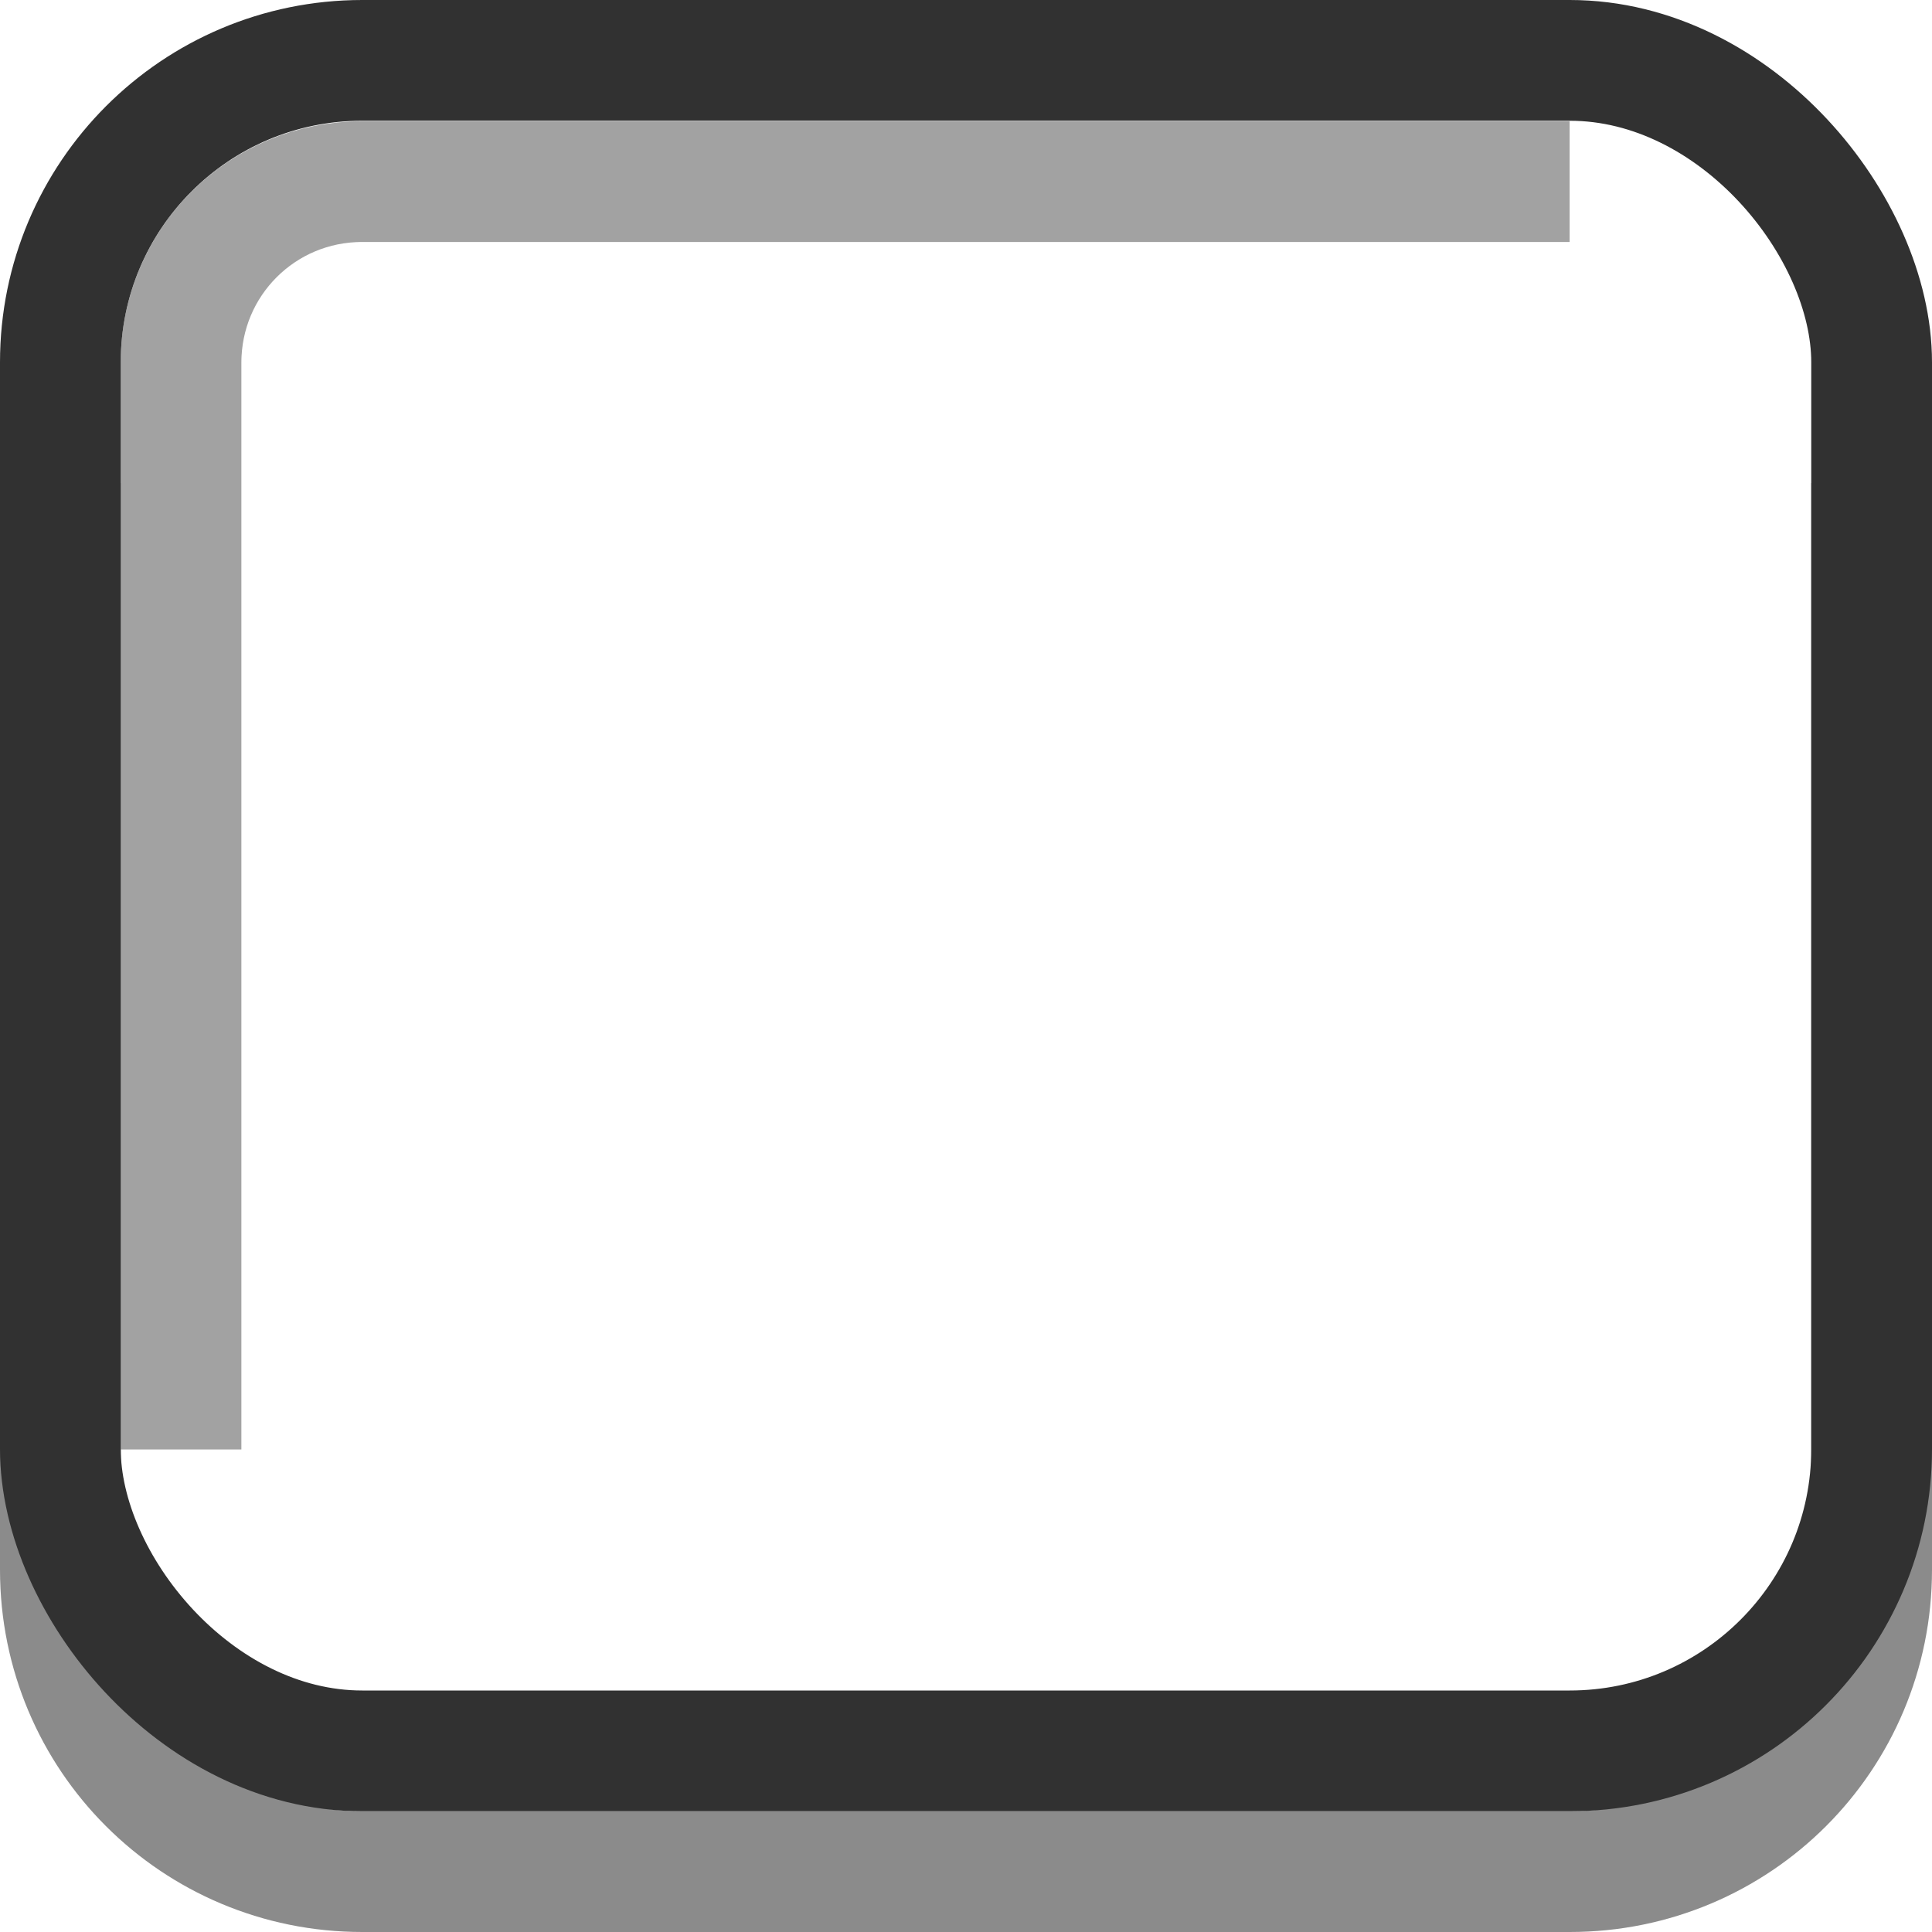 <?xml version="1.0" encoding="UTF-8" standalone="no"?>
<!-- Created with Inkscape (http://www.inkscape.org/) -->

<svg
   xmlns:dc="http://purl.org/dc/elements/1.1/"
   xmlns:cc="http://creativecommons.org/ns#"
   xmlns:rdf="http://www.w3.org/1999/02/22-rdf-syntax-ns#"
   xmlns:svg="http://www.w3.org/2000/svg"
   xmlns="http://www.w3.org/2000/svg"
   xmlns:sodipodi="http://sodipodi.sourceforge.net/DTD/sodipodi-0.dtd"
   xmlns:inkscape="http://www.inkscape.org/namespaces/inkscape"
   width="16px"
   height="16px"
   id="svg33222"
   version="1.1"
   inkscape:version="0.91 r"
   sodipodi:docname="border-raised.svg">
  <defs
     id="defs33224" />
  <sodipodi:namedview
     id="base"
     pagecolor="#535353"
     bordercolor="#666666"
     borderopacity="1.0"
     inkscape:pageopacity="0"
     inkscape:pageshadow="2"
     inkscape:zoom="26.251341"
     inkscape:cx="1.407618"
     inkscape:cy="7.6875974"
     inkscape:current-layer="layer1"
     showgrid="false"
     inkscape:grid-bbox="true"
     inkscape:document-units="px"
     inkscape:window-width="1306"
     inkscape:window-height="814"
     inkscape:window-x="357"
     inkscape:window-y="94"
     inkscape:window-maximized="0"
     inkscape:snap-nodes="false"
     inkscape:snap-bbox="true"
     inkscape:showpageshadow="false"
     showborder="false">
    <inkscape:grid
       type="xygrid"
       id="grid2992"
       empspacing="5"
       visible="true"
       enabled="true"
       snapvisiblegridlinesonly="true" />
  </sodipodi:namedview>
  <g
     id="layer1"
     inkscape:label="Layer 1"
     inkscape:groupmode="layer">
    <g
       id="g4215">
      <path
         sodipodi:nodetypes="cssssc"
         inkscape:connector-curvature="0"
         id="rect17861-5"
         d="m 15.5,4 0,9 c 0,1.385 -1.115,2.5 -2.5,2.5 l -10,0 c -1.385,0 -2.5,-1.115 -2.5,-2.5 L 0.5,4"
         style="color:#000000;fill:none;stroke:#3e3e3e;stroke-width:1;stroke-miterlimit:4;stroke-opacity:1;marker:none;visibility:visible;display:inline;overflow:visible;enable-background:accumulate;opacity:0.6" />
      <rect
         style="color:#000000;fill:none;stroke:#313131;stroke-width:1;stroke-miterlimit:4;stroke-opacity:1;stroke-dasharray:none;marker:none;visibility:visible;display:inline;overflow:visible;enable-background:accumulate"
         id="rect17861"
         width="15"
         height="14"
         x="0.5"
         y="0.5"
         rx="2.5"
         ry="2.5" />
      <path
         sodipodi:nodetypes="cssc"
         inkscape:connector-curvature="0"
         id="rect17861-6"
         d="m 1.499,12.004 0,-9 c 0,-0.831 0.669,-1.5 1.5,-1.5 l 10,0"
         style="color:#000000;display:inline;overflow:visible;visibility:visible;opacity:0.608;fill:none;fill-opacity:1;stroke:#666666;stroke-width:1;stroke-miterlimit:4;stroke-dasharray:none;stroke-opacity:1;marker:none;enable-background:accumulate" />
    </g>
  </g>
</svg>
